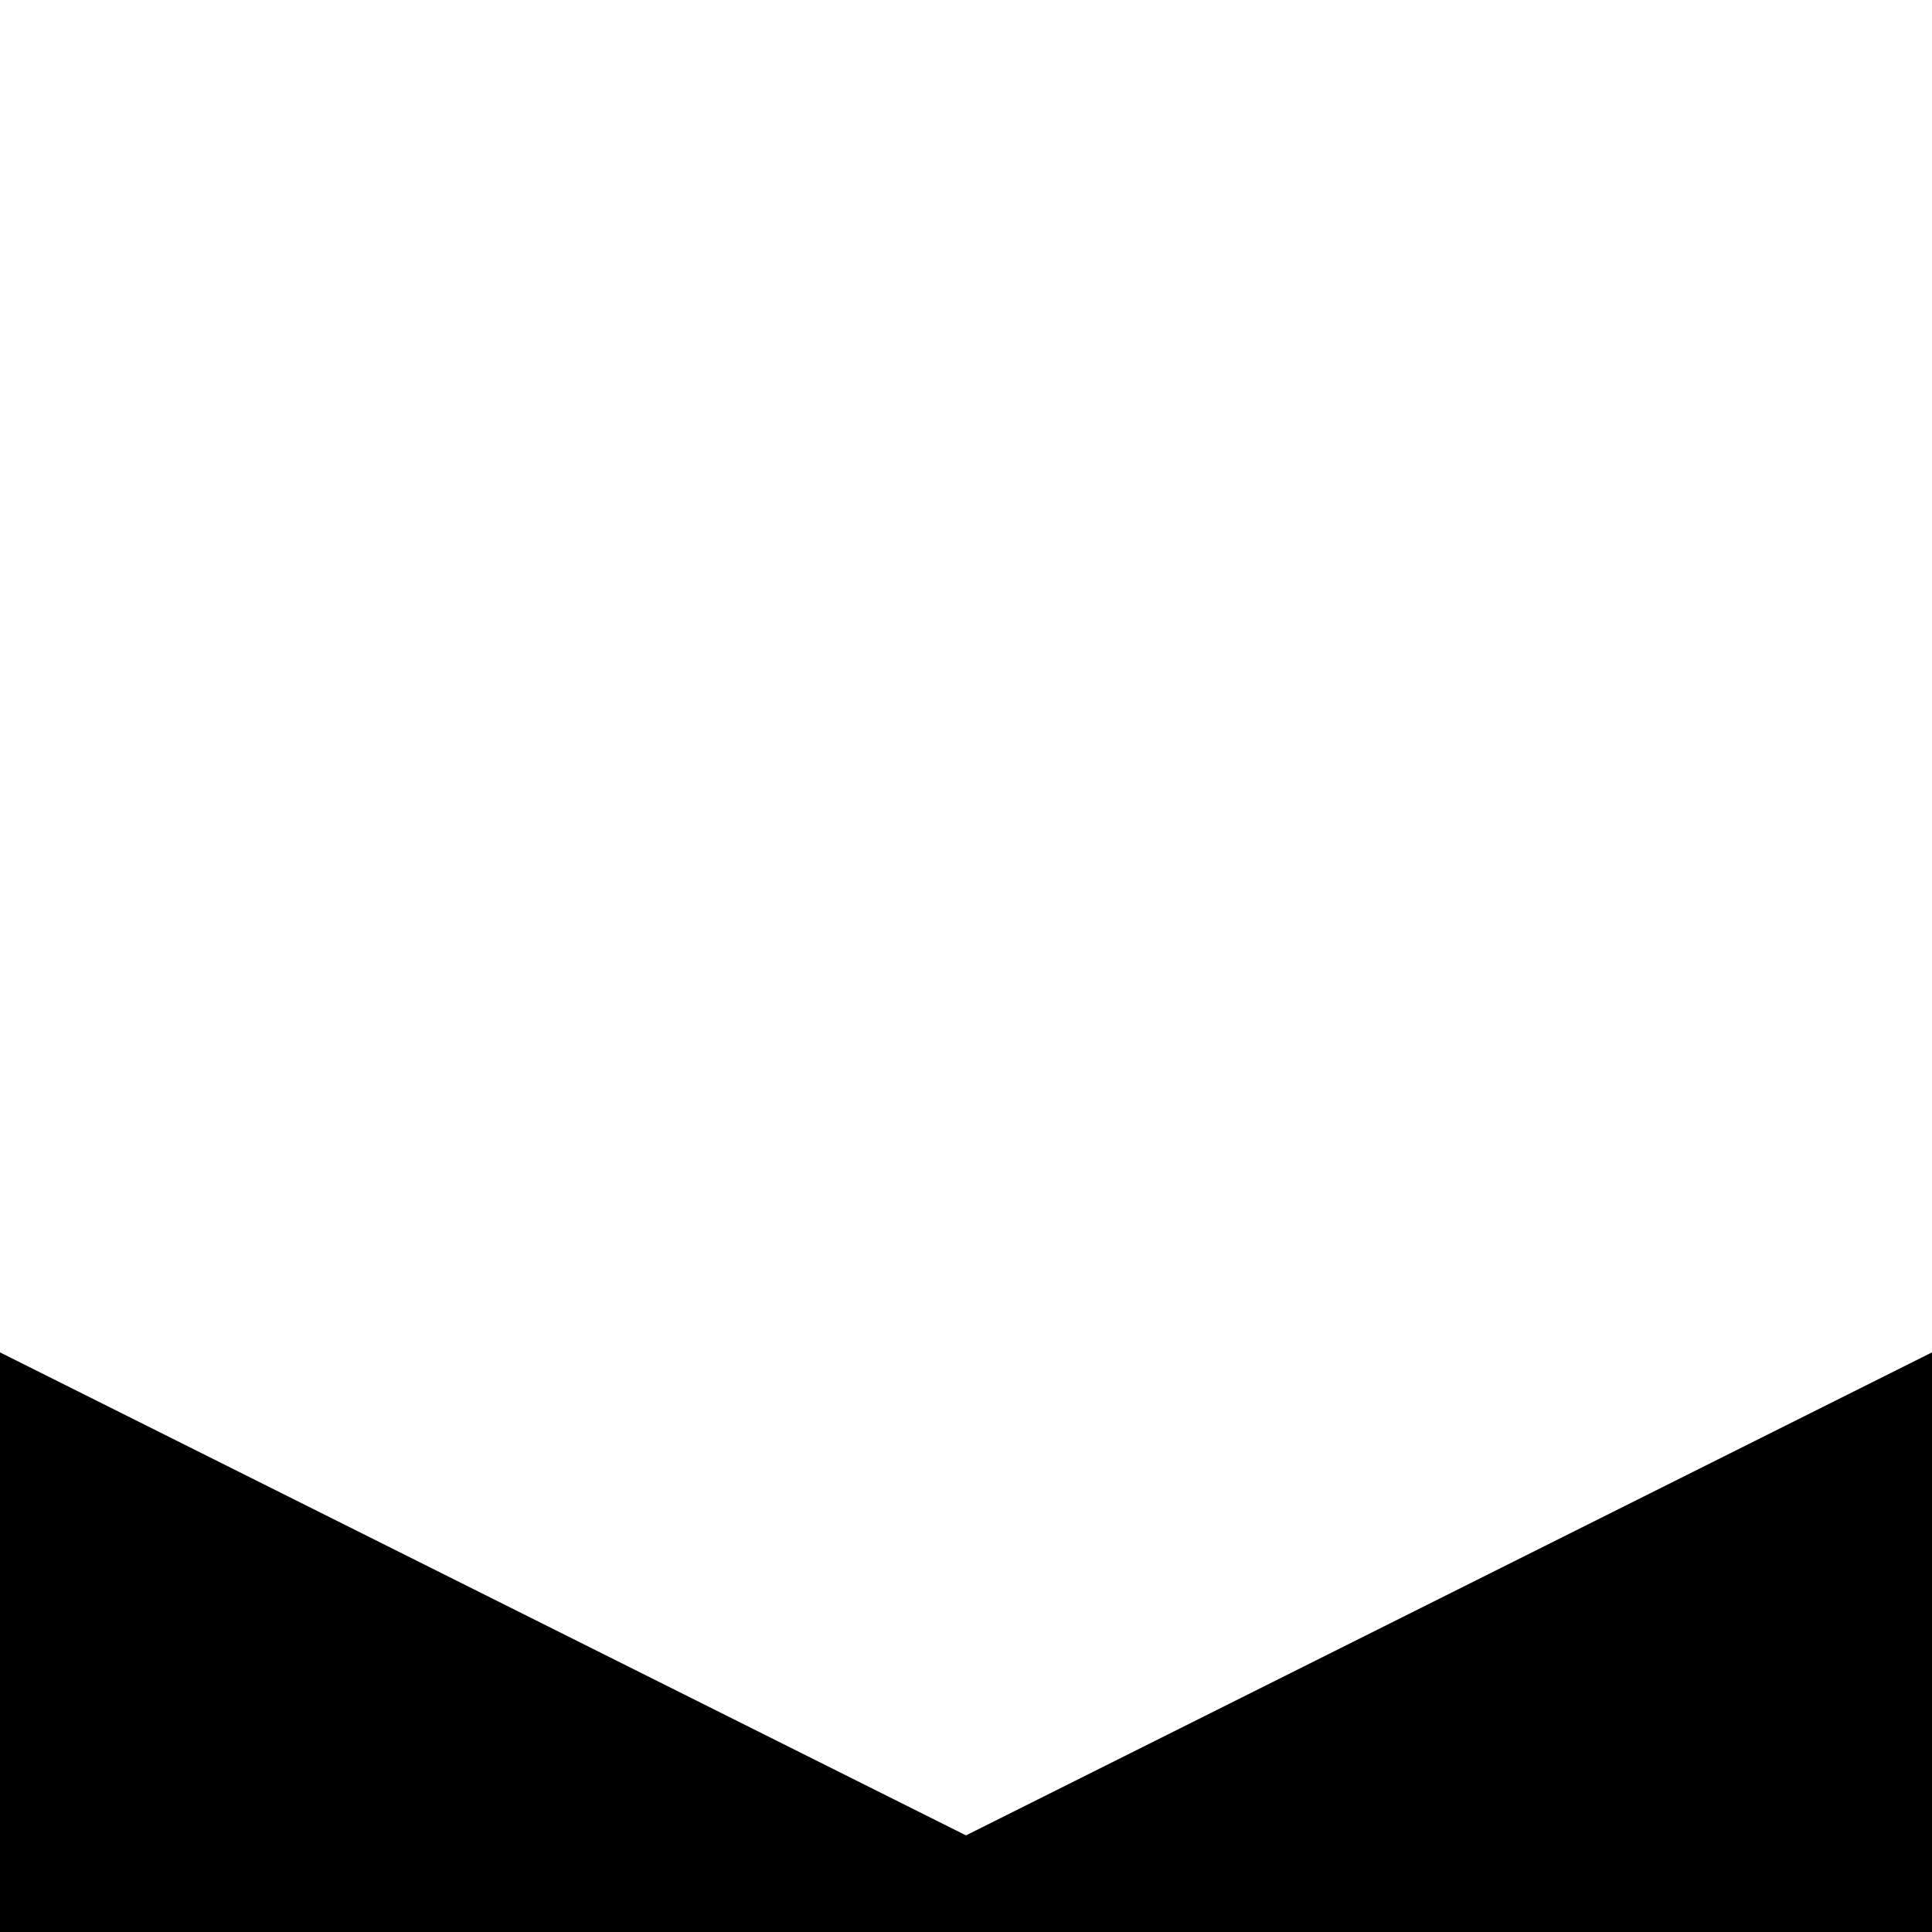 <svg width="100" height="100" viewBox="0 0 100 100" preserveAspectRatio="none" fill="none" xmlns="http://www.w3.org/2000/svg">
  <path class="background" d="m 0 70 l 0 30 l 100 0 l 0 -30 l -50 25" fill="currentColor"/>
<!--<path d="M720 287L1075.5 145L1440 0V327.434L720 328H0V0L720 287Z" fill="#086972"/>-->
  <path class="shadow" d="m 0 70 l 0 5 l 50 25 l 50 -25 l 0 -5 l -50 25" fill="black" fill-opacity=".2"/>
<!--<path d="M0 39.5V0L720 287L1440 0V39.5L720 327.534L0 39.5Z" fill="black" fill-opacity="0.2"/>-->
</svg>
